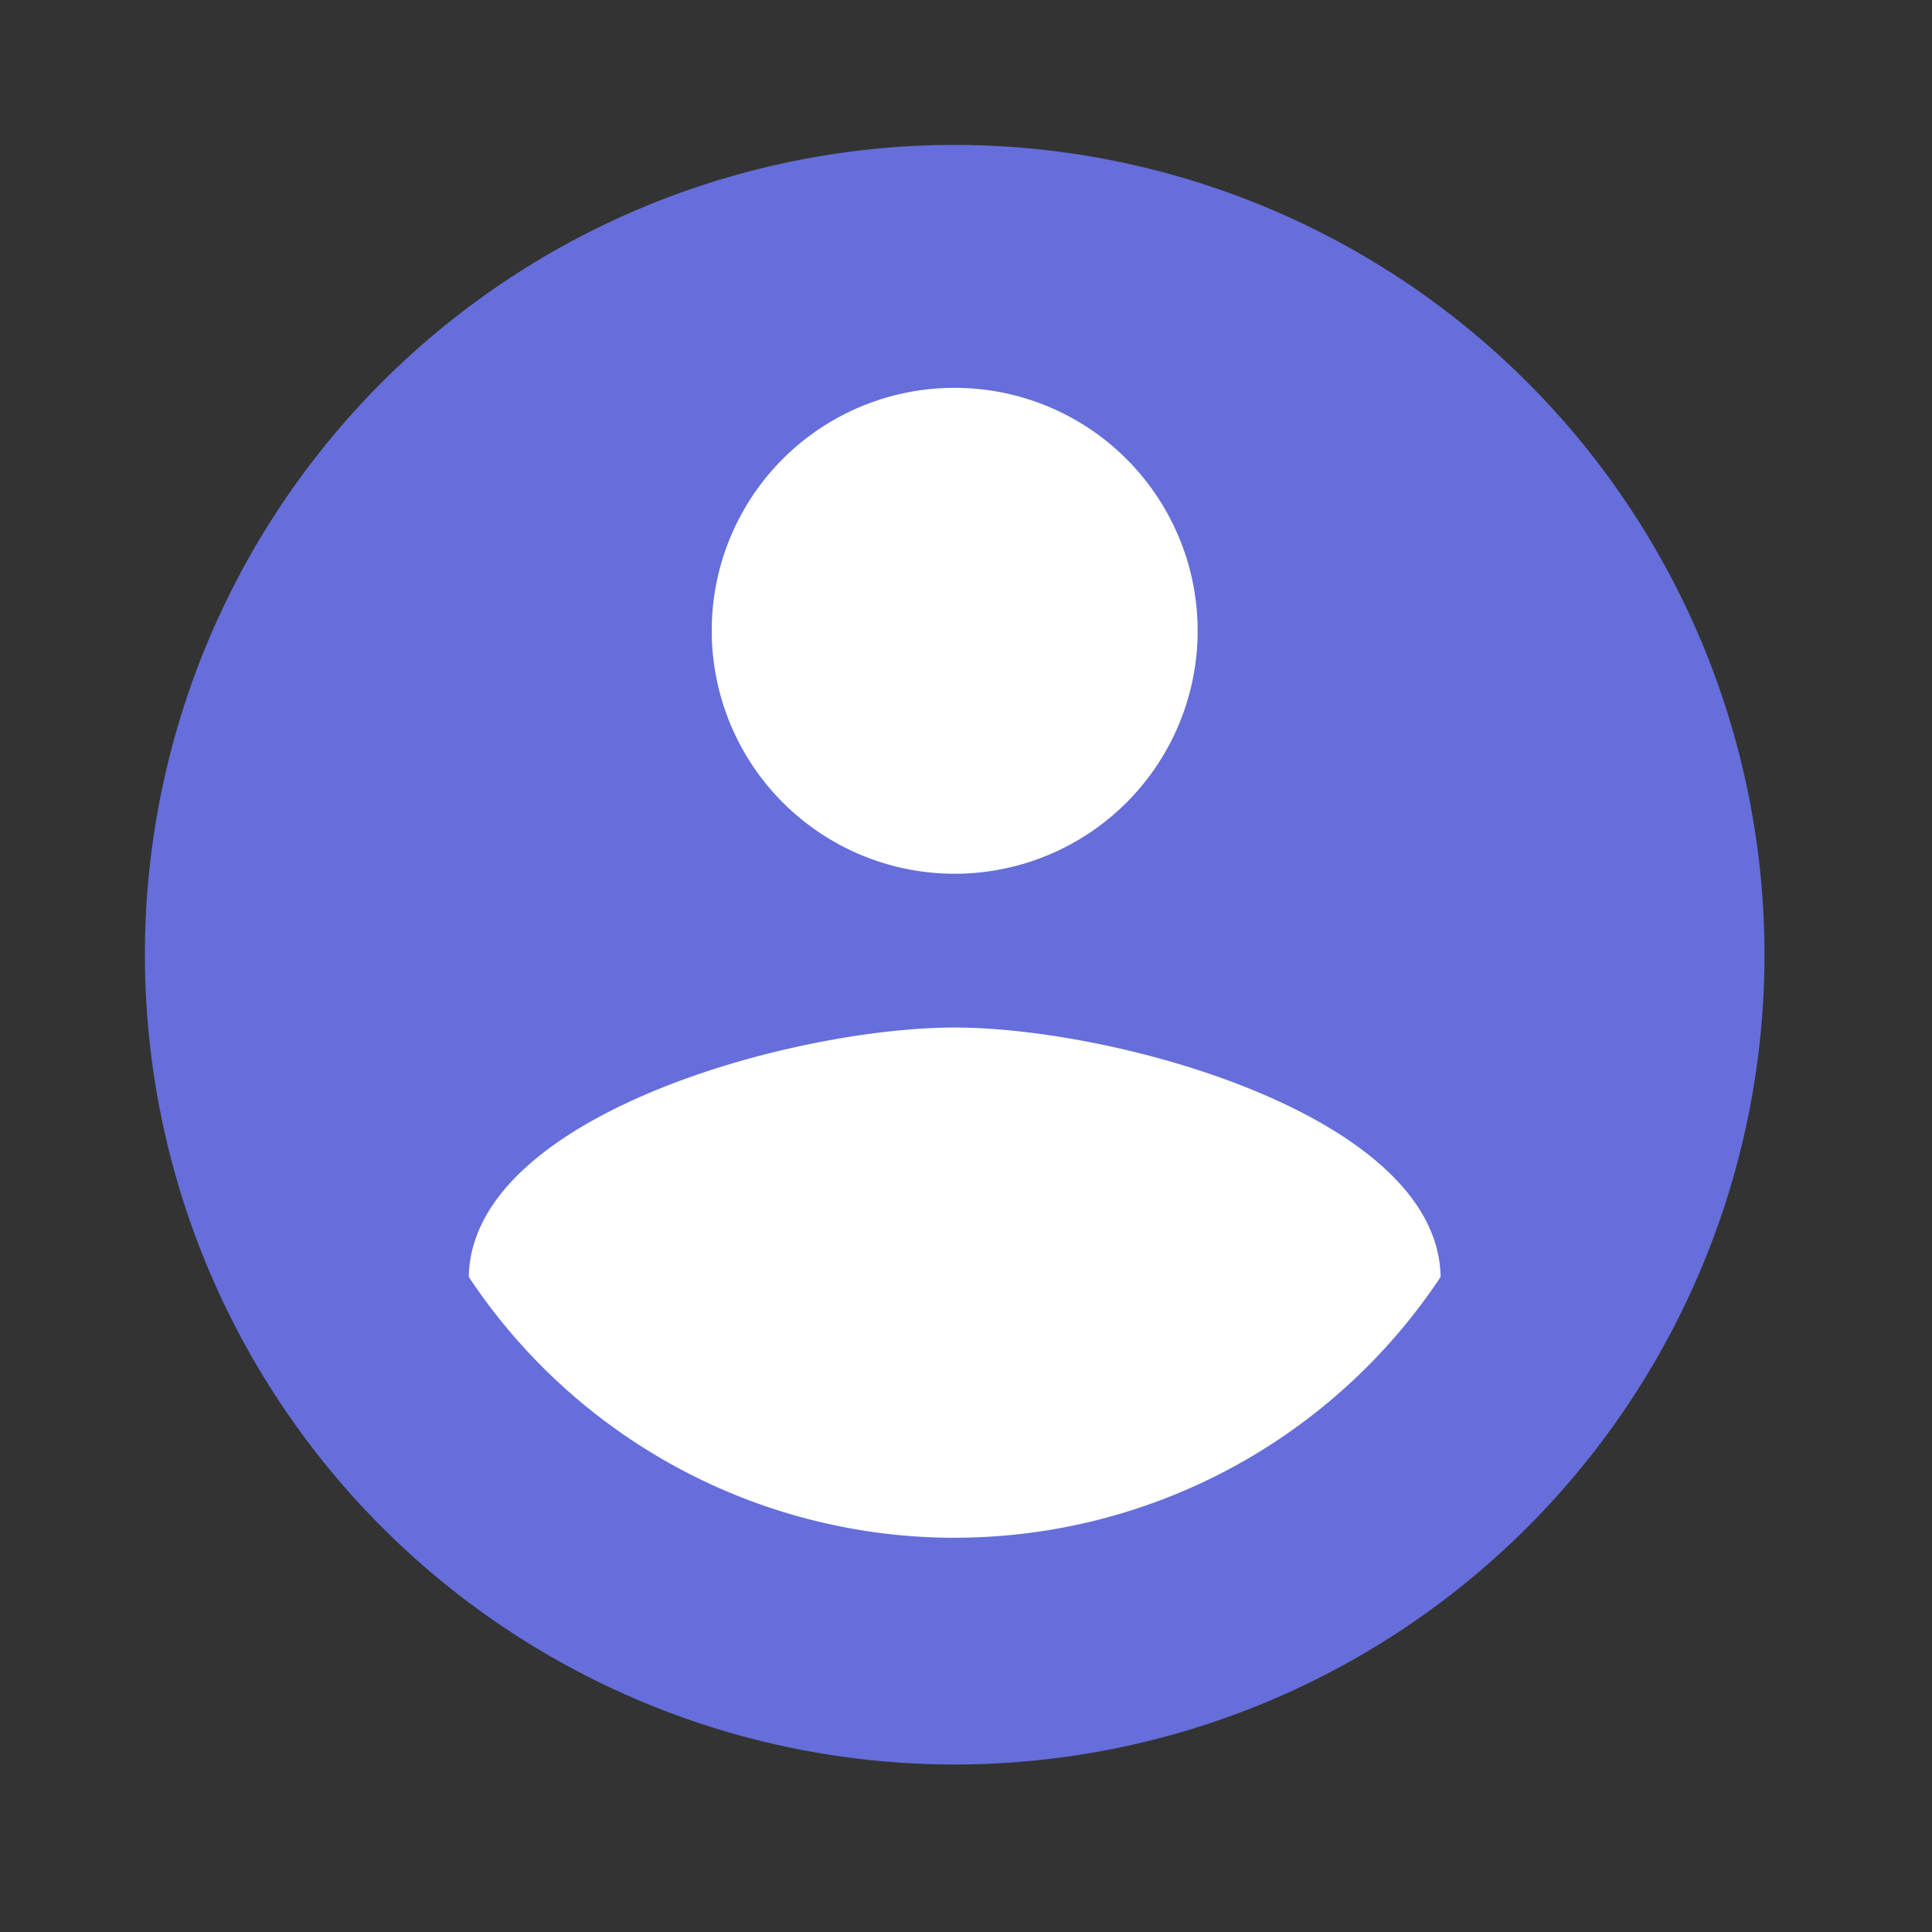<svg xmlns="http://www.w3.org/2000/svg" width="40" height="40" viewBox="0 0 40 40">
  <rect x="0" y="0" width="40" height="40" fill="#333333" stroke="none"/>
  <g id="profile" transform="translate(-274 -268)">
    <g id="Group_2398" data-name="Group 2398" transform="translate(-75.843 208.375)">
      <circle id="Ellipse_458" data-name="Ellipse 458" cx="14" cy="14" r="14" transform="translate(356 65)" fill="#fff"/>
      <path id="ic_account_circle_24px" d="M18.766,2A16.766,16.766,0,1,0,35.532,18.766,16.772,16.772,0,0,0,18.766,2Zm0,5.03a5.03,5.03,0,1,1-5.03,5.03A5.023,5.023,0,0,1,18.766,7.03Zm0,23.808a12.072,12.072,0,0,1-10.06-5.4c.05-3.336,6.706-5.164,10.06-5.164,3.336,0,10.009,1.827,10.06,5.164A12.072,12.072,0,0,1,18.766,30.837Z" transform="translate(350.843 60.625)" fill="#656eda"/>
    </g>
    <rect id="Rectangle_2124" data-name="Rectangle 2124" width="40" height="40" transform="translate(274 268)" fill="none"/>
  </g>
</svg>
